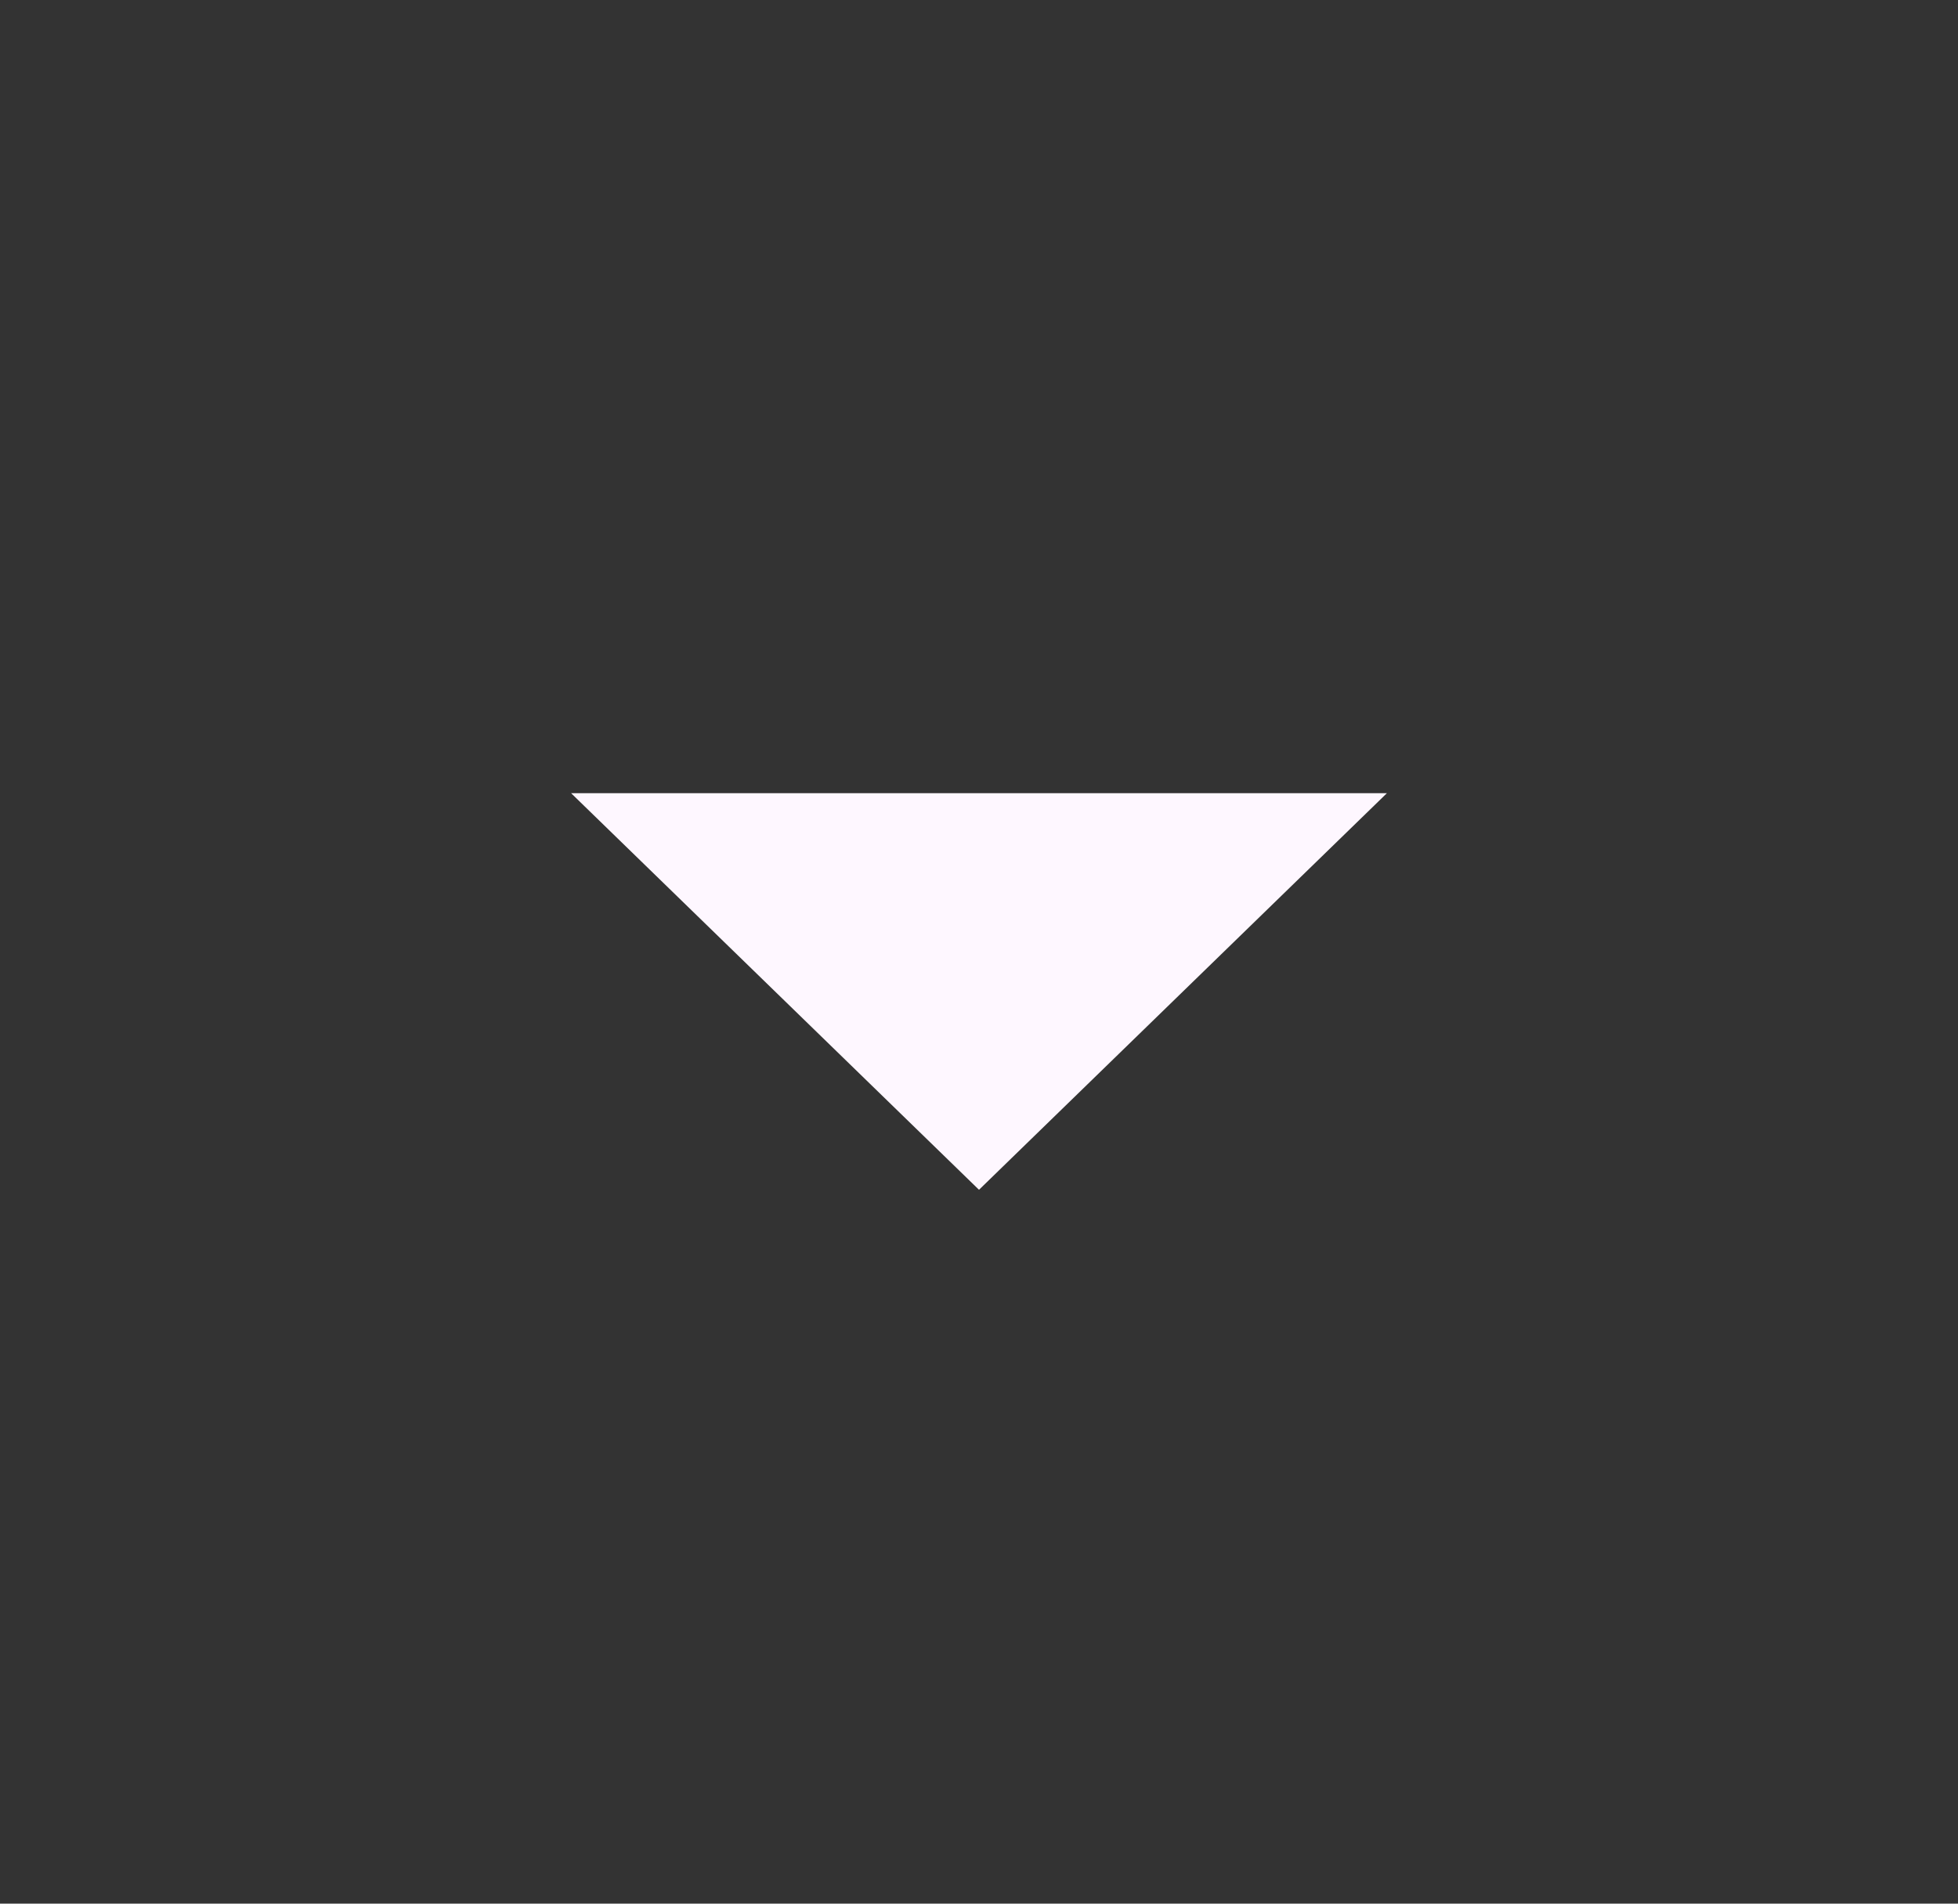 <svg width="36" height="35" viewBox="0 0 36 35" fill="none" xmlns="http://www.w3.org/2000/svg">
<rect x="0" y="0" width="36" height="35" fill="#333333" stroke="none"/>
<path d="M18 21.875L10.5 14.583H25.5L18 21.875Z" fill="#FEF7FF"/>
</svg>
